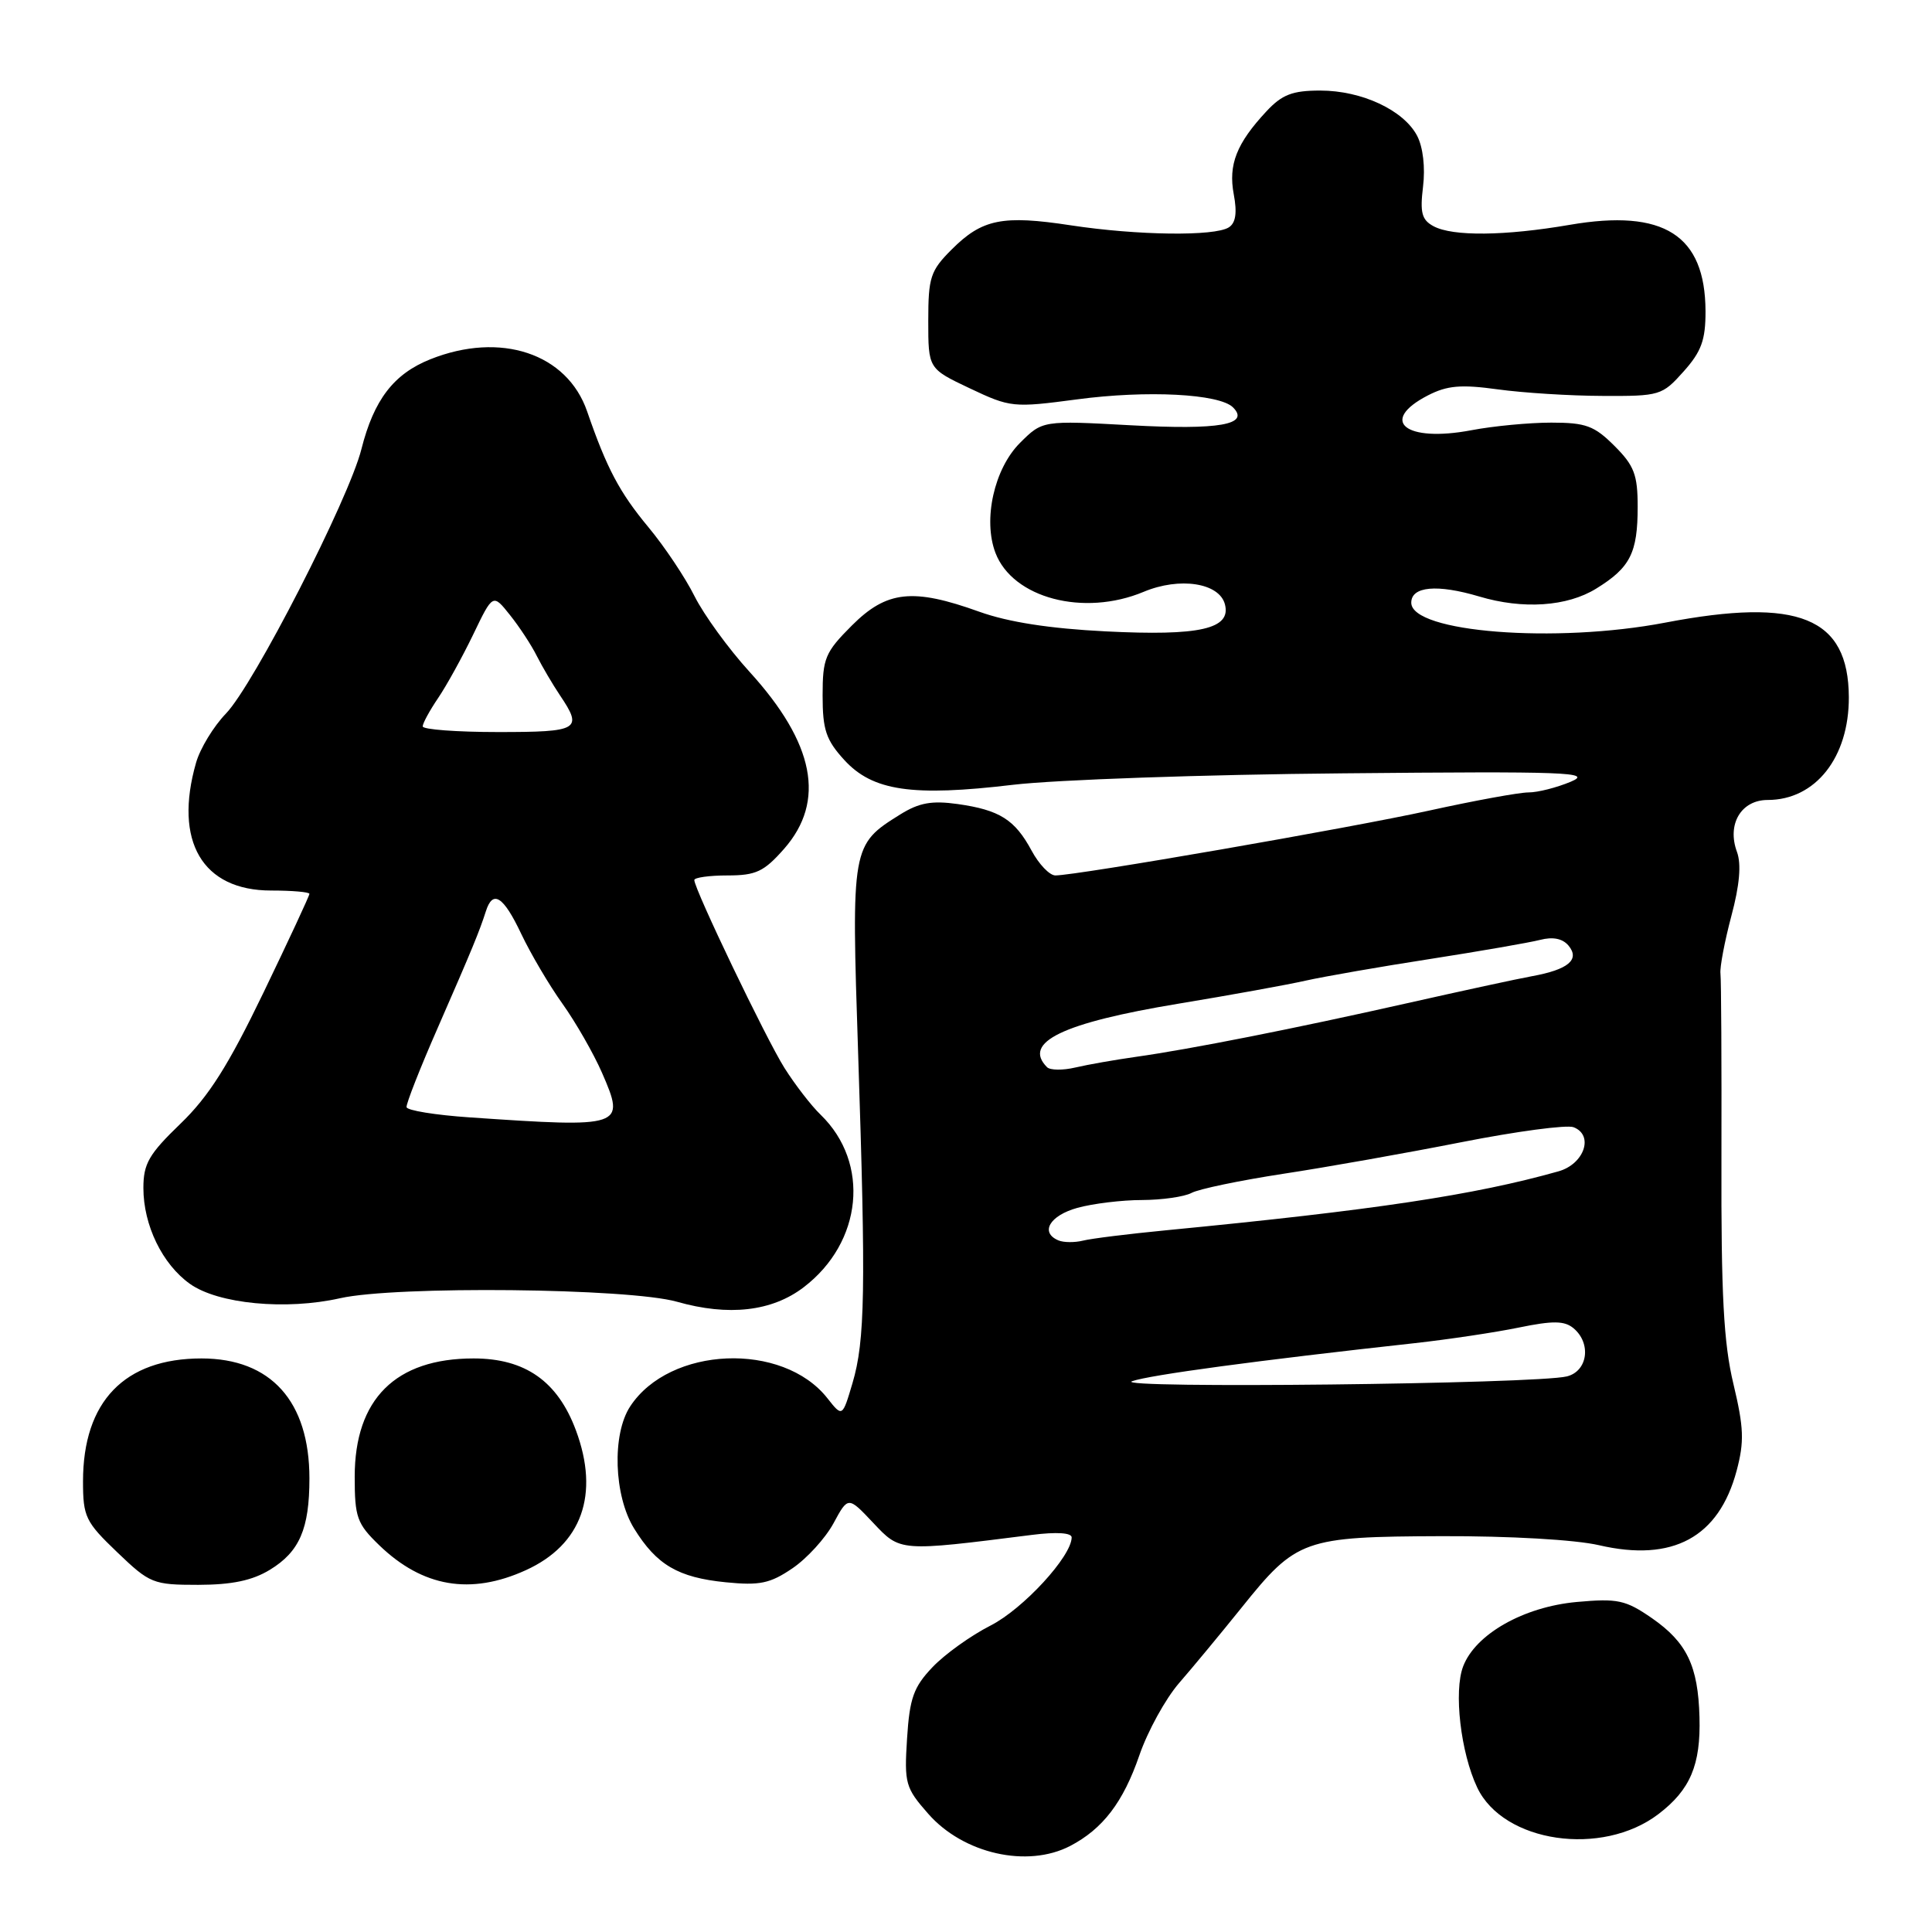 <?xml version="1.0" encoding="UTF-8" standalone="no"?>
<!DOCTYPE svg PUBLIC "-//W3C//DTD SVG 1.1//EN" "http://www.w3.org/Graphics/SVG/1.1/DTD/svg11.dtd" >
<svg xmlns="http://www.w3.org/2000/svg" xmlns:xlink="http://www.w3.org/1999/xlink" version="1.1" viewBox="0 0 256 256">
 <g >
 <path fill="currentColor"
d=" M 141.80 244.60 C 146.13 242.34 148.83 238.81 150.97 232.59 C 152.07 229.39 154.44 225.09 156.23 223.02 C 158.03 220.95 161.75 216.46 164.50 213.04 C 171.80 203.94 172.70 203.62 191.00 203.55 C 200.07 203.52 208.74 204.02 211.89 204.75 C 221.65 207.01 227.75 203.71 230.11 194.89 C 231.14 191.02 231.07 189.18 229.69 183.39 C 228.39 177.98 228.05 171.58 228.10 153.50 C 228.13 140.85 228.07 129.82 227.97 129.00 C 227.87 128.18 228.52 124.75 229.41 121.39 C 230.51 117.30 230.75 114.50 230.16 112.89 C 228.80 109.23 230.70 106.00 234.23 106.00 C 240.56 106.00 245.01 100.36 244.98 92.38 C 244.93 81.80 238.34 79.12 220.66 82.50 C 206.11 85.29 187.00 83.79 187.00 79.86 C 187.00 77.69 190.43 77.38 196.01 79.04 C 201.79 80.77 207.66 80.38 211.51 77.99 C 216.02 75.21 217.00 73.27 217.00 67.14 C 217.00 62.91 216.54 61.69 213.92 59.08 C 211.26 56.42 210.13 56.00 205.56 56.00 C 202.65 56.00 197.88 56.45 194.95 57.01 C 186.23 58.66 182.64 55.79 189.19 52.40 C 191.75 51.08 193.57 50.92 198.44 51.59 C 201.77 52.05 208.03 52.45 212.33 52.46 C 219.94 52.50 220.25 52.40 223.08 49.23 C 225.44 46.59 226.00 45.06 225.99 41.23 C 225.95 31.14 220.47 27.65 208.01 29.79 C 199.39 31.27 192.50 31.34 189.96 29.98 C 188.39 29.14 188.14 28.19 188.56 24.73 C 188.87 22.20 188.56 19.50 187.78 18.00 C 186.00 14.60 180.45 12.00 174.94 12.00 C 171.25 12.00 169.88 12.53 167.81 14.75 C 163.85 19.00 162.74 21.81 163.48 25.75 C 163.94 28.20 163.74 29.55 162.82 30.13 C 160.92 31.33 150.74 31.20 141.91 29.86 C 132.82 28.47 130.13 29.02 126.08 33.08 C 123.29 35.87 123.00 36.75 123.00 42.50 C 123.00 48.85 123.00 48.85 128.51 51.46 C 133.88 54.00 134.25 54.04 142.71 52.92 C 151.97 51.68 161.58 52.18 163.38 53.98 C 165.67 56.27 161.54 56.99 149.82 56.35 C 138.14 55.71 138.14 55.71 135.15 58.69 C 131.73 62.11 130.23 68.86 131.90 73.25 C 134.19 79.26 143.60 81.74 151.54 78.42 C 156.32 76.42 161.57 77.23 162.31 80.08 C 163.16 83.34 158.99 84.29 146.50 83.66 C 139.12 83.29 133.62 82.44 129.77 81.06 C 120.96 77.89 117.50 78.26 112.88 82.88 C 109.33 86.43 109.00 87.23 109.00 92.16 C 109.00 96.70 109.45 98.05 111.87 100.70 C 115.63 104.81 120.87 105.58 134.22 103.99 C 139.87 103.32 159.57 102.63 178.00 102.47 C 207.67 102.19 211.12 102.32 208.14 103.58 C 206.28 104.36 203.77 105.00 202.54 105.00 C 201.31 105.00 195.40 106.08 189.40 107.40 C 178.87 109.72 142.66 116.00 139.84 116.00 C 139.08 116.00 137.66 114.52 136.69 112.71 C 134.47 108.60 132.46 107.33 126.90 106.54 C 123.48 106.06 121.79 106.36 119.30 107.91 C 112.82 111.95 112.80 112.07 113.71 139.66 C 114.74 170.85 114.63 177.63 112.96 183.27 C 111.62 187.79 111.62 187.79 109.64 185.28 C 103.72 177.75 88.73 178.37 83.50 186.36 C 81.07 190.06 81.34 198.19 84.02 202.53 C 87.00 207.36 89.85 209.03 96.17 209.66 C 100.67 210.11 102.05 209.82 105.00 207.81 C 106.92 206.51 109.37 203.82 110.44 201.85 C 112.38 198.26 112.38 198.26 115.69 201.77 C 119.32 205.62 119.10 205.61 136.75 203.38 C 139.99 202.97 142.00 203.10 142.00 203.71 C 142.00 206.21 135.59 213.18 131.26 215.39 C 128.64 216.72 125.17 219.21 123.55 220.92 C 121.05 223.55 120.53 225.02 120.19 230.36 C 119.81 236.32 119.97 236.90 123.00 240.34 C 127.64 245.63 136.12 247.55 141.80 244.60 Z  M 219.76 240.37 C 223.97 237.16 225.37 233.86 225.19 227.53 C 225.01 220.74 223.51 217.63 218.91 214.43 C 215.39 212.00 214.37 211.78 208.93 212.27 C 201.90 212.91 195.52 216.52 193.88 220.79 C 192.60 224.10 193.55 232.25 195.74 236.86 C 199.21 244.17 212.28 246.08 219.76 240.37 Z  M 35.77 208.00 C 39.69 205.61 41.00 202.57 41.00 195.90 C 41.00 185.68 35.90 180.01 26.71 180.00 C 16.50 180.00 11.00 185.70 11.00 196.29 C 11.00 200.98 11.33 201.66 15.52 205.67 C 19.86 209.83 20.28 210.00 26.27 210.00 C 30.73 209.99 33.43 209.43 35.77 208.00 Z  M 69.67 208.06 C 77.09 204.69 79.48 198.03 76.31 189.52 C 73.89 183.02 69.59 180.00 62.75 180.00 C 52.41 180.00 47.00 185.39 47.00 195.67 C 47.00 201.06 47.30 201.90 50.25 204.75 C 56.00 210.30 62.35 211.39 69.67 208.06 Z  M 106.49 170.57 C 114.29 164.62 115.33 154.10 108.74 147.71 C 107.48 146.50 105.33 143.70 103.94 141.50 C 101.48 137.59 92.00 117.82 92.00 116.61 C 92.00 116.28 93.98 116.00 96.40 116.00 C 100.18 116.00 101.23 115.50 103.90 112.47 C 109.44 106.15 107.94 98.48 99.30 89.00 C 96.54 85.97 93.27 81.47 92.03 79.00 C 90.80 76.53 88.05 72.42 85.93 69.87 C 82.09 65.25 80.40 62.06 77.80 54.52 C 75.15 46.82 66.31 43.89 57.01 47.61 C 52.16 49.55 49.54 52.98 47.89 59.51 C 46.23 66.12 33.60 90.78 29.93 94.56 C 28.30 96.25 26.52 99.17 25.98 101.06 C 22.99 111.48 26.82 118.00 35.92 118.00 C 38.72 118.00 41.00 118.20 41.00 118.44 C 41.00 118.69 38.26 124.58 34.91 131.53 C 30.25 141.19 27.66 145.29 23.91 148.90 C 19.73 152.93 19.00 154.19 19.00 157.42 C 19.00 162.34 21.51 167.52 25.17 170.12 C 28.90 172.78 37.89 173.64 45.07 172.02 C 52.45 170.36 83.33 170.68 89.71 172.49 C 96.54 174.43 102.29 173.78 106.49 170.57 Z  M 150.00 183.02 C 152.28 182.20 166.65 180.26 187.50 177.97 C 191.90 177.48 198.08 176.56 201.24 175.91 C 205.77 174.98 207.29 175.00 208.49 175.99 C 210.89 177.99 210.39 181.69 207.62 182.38 C 203.59 183.39 147.24 184.02 150.00 183.02 Z  M 140.25 164.36 C 137.77 163.32 139.08 161.07 142.75 160.05 C 144.81 159.48 148.67 159.01 151.32 159.01 C 153.96 159.00 156.92 158.58 157.88 158.07 C 158.84 157.55 164.32 156.41 170.06 155.53 C 175.80 154.66 186.43 152.77 193.68 151.34 C 200.93 149.91 207.60 149.02 208.50 149.36 C 211.24 150.41 209.92 154.25 206.50 155.21 C 195.37 158.35 182.10 160.35 154.50 163.02 C 149.55 163.50 144.60 164.11 143.50 164.39 C 142.40 164.66 140.94 164.65 140.25 164.36 Z  M 138.74 141.41 C 135.45 138.11 140.77 135.54 156.17 132.99 C 162.95 131.87 170.53 130.50 173.00 129.94 C 175.47 129.39 182.90 128.09 189.50 127.07 C 196.10 126.04 202.66 124.90 204.07 124.54 C 205.77 124.10 207.05 124.36 207.84 125.30 C 209.38 127.16 207.79 128.48 203.00 129.35 C 201.07 129.70 193.65 131.31 186.50 132.92 C 171.54 136.29 157.70 139.03 150.50 140.04 C 147.75 140.43 144.15 141.06 142.49 141.45 C 140.84 141.84 139.15 141.82 138.74 141.41 Z  M 62.24 148.06 C 57.69 147.75 53.93 147.14 53.87 146.70 C 53.81 146.25 55.66 141.53 58.00 136.20 C 62.59 125.70 63.52 123.43 64.38 120.75 C 65.30 117.85 66.70 118.74 69.07 123.75 C 70.31 126.36 72.76 130.53 74.53 133.00 C 76.29 135.47 78.65 139.59 79.77 142.15 C 82.91 149.35 82.60 149.45 62.24 148.06 Z  M 56.01 96.25 C 56.01 95.84 56.93 94.15 58.05 92.50 C 59.17 90.85 61.26 87.06 62.70 84.08 C 65.31 78.65 65.31 78.65 67.57 81.49 C 68.82 83.05 70.42 85.49 71.13 86.92 C 71.85 88.34 73.23 90.69 74.21 92.15 C 77.26 96.68 76.73 97.00 66.00 97.00 C 60.50 97.00 56.00 96.66 56.01 96.25 Z "/>
</g>
</svg>